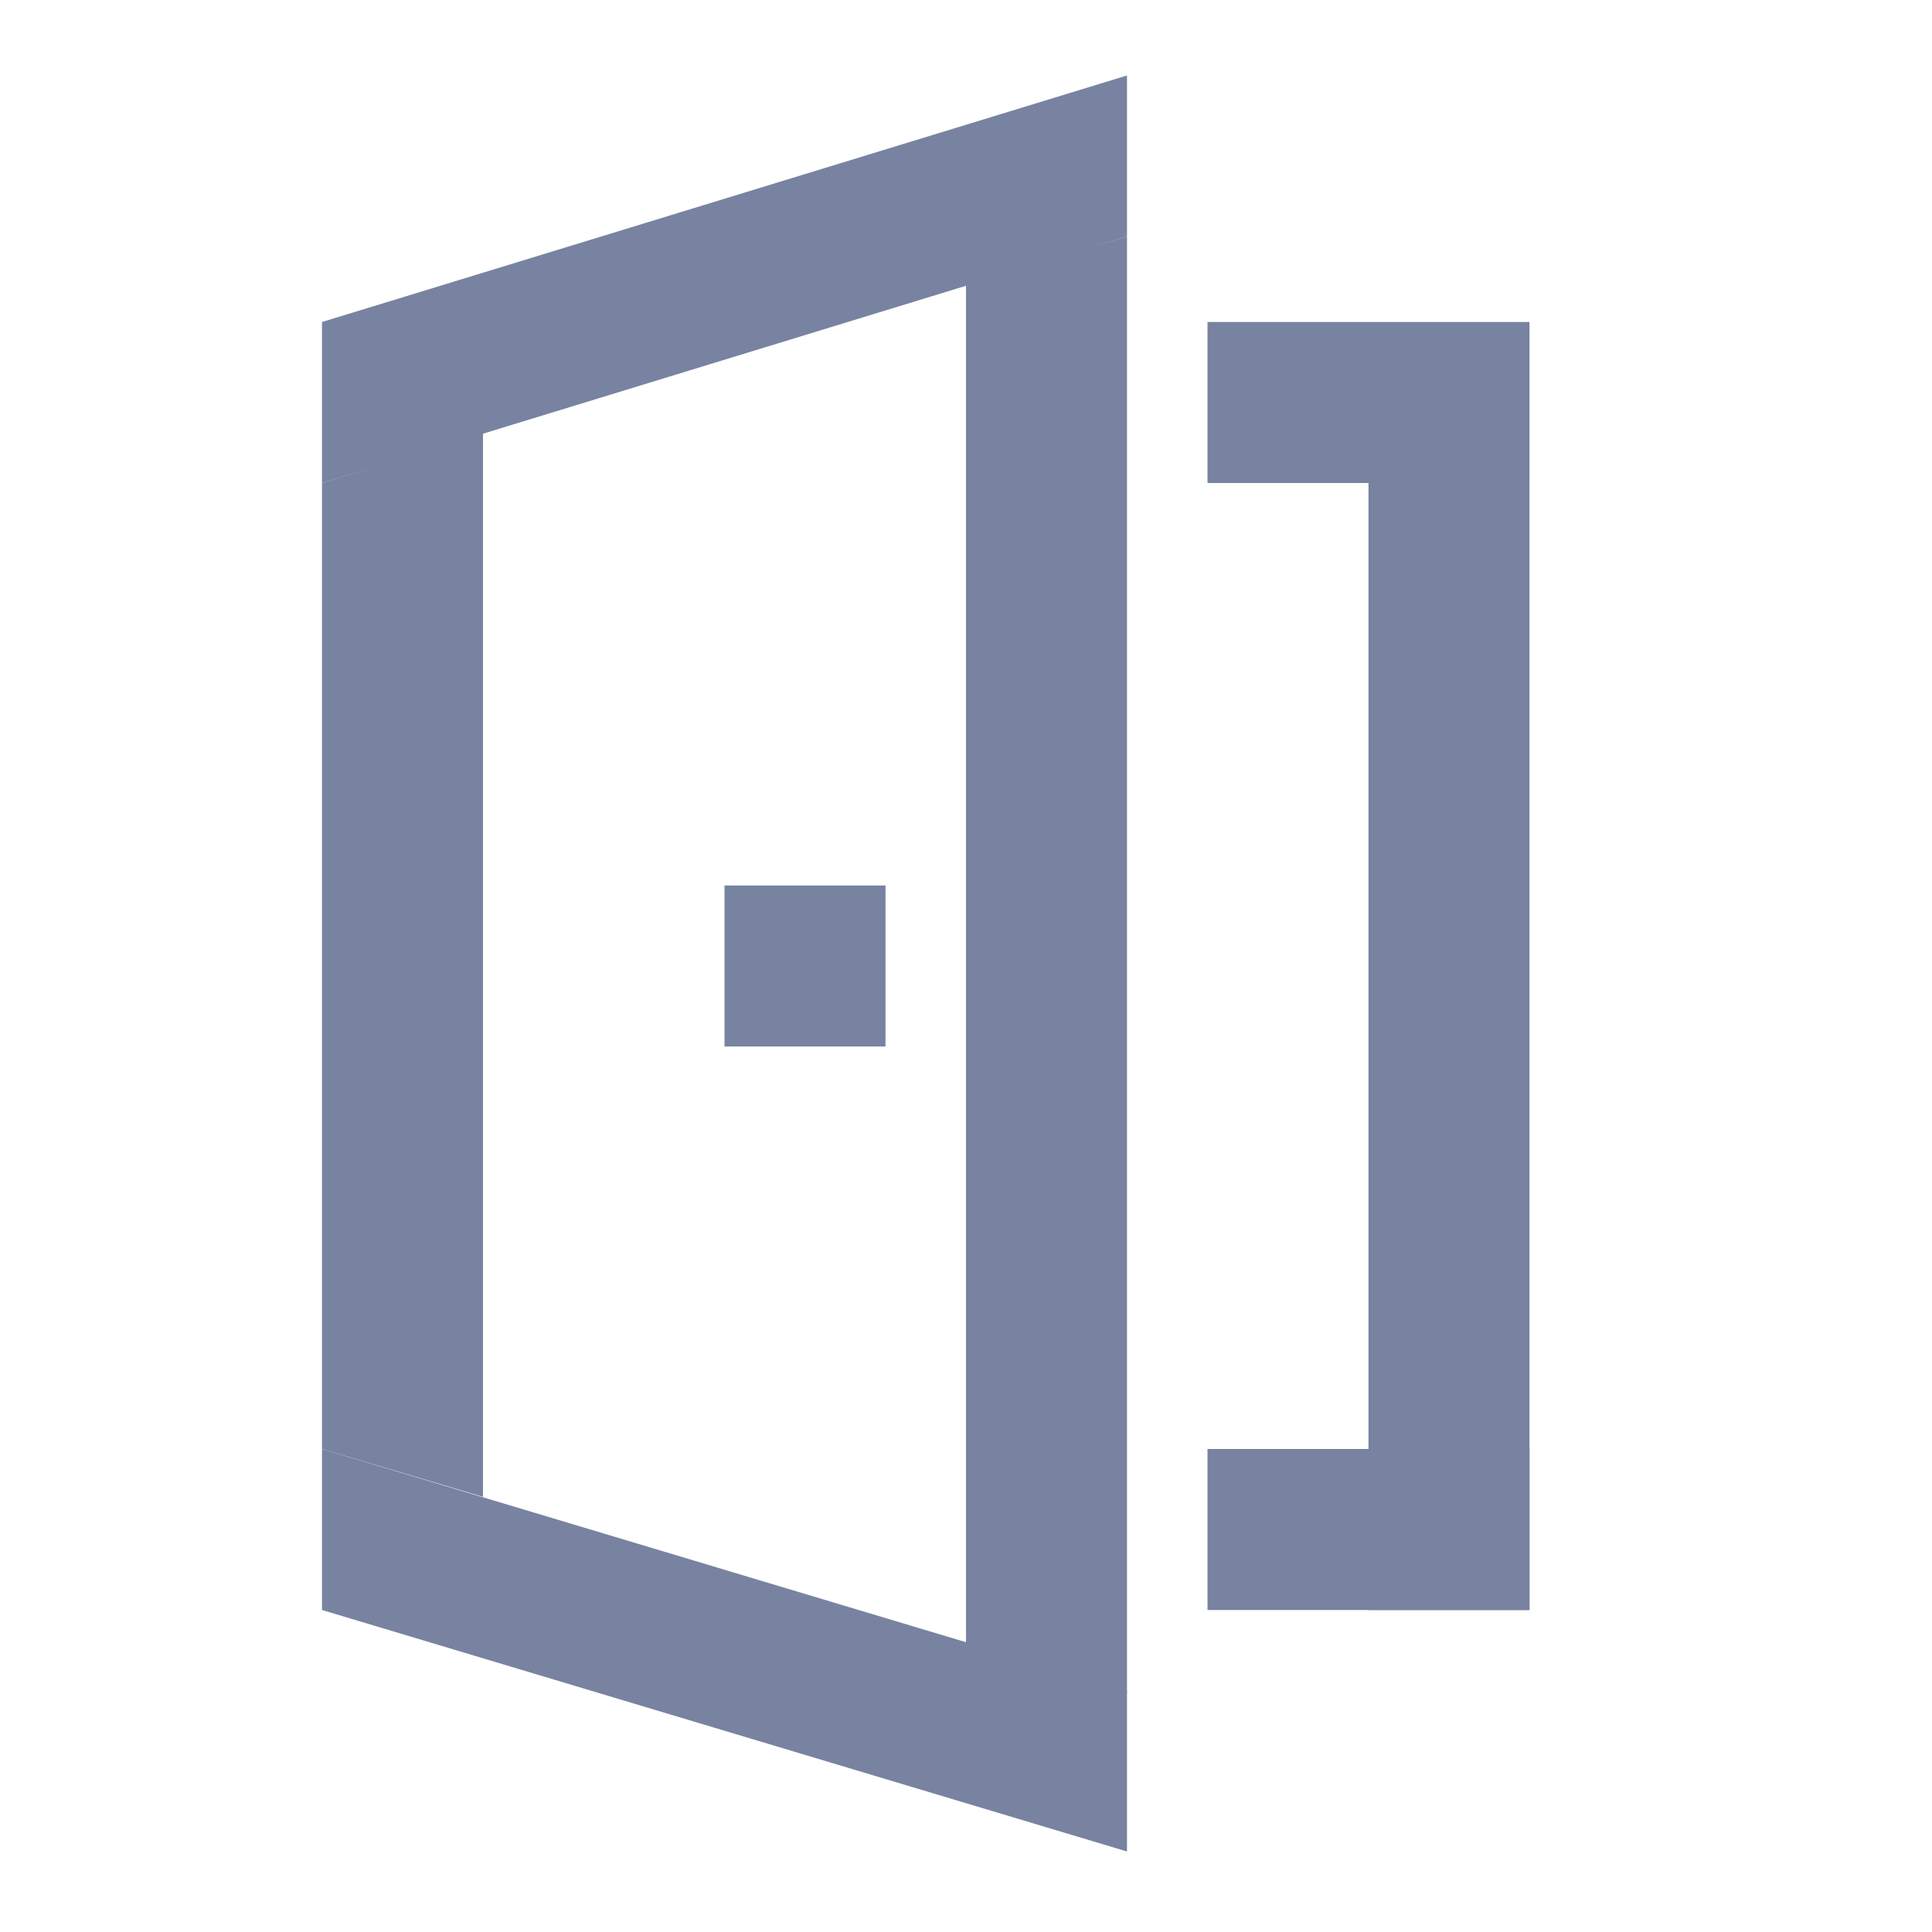 <svg width="48" height="48" viewBox="0 0 48 48" fill="none" xmlns="http://www.w3.org/2000/svg">
<rect x="18" y="22" width="4" height="4" fill="#7783A0"/>
<rect x="34" y="12" width="4" height="28" fill="#7783A0"/>
<rect x="30" y="40" width="4" height="8" transform="rotate(-90 30 40)" fill="#7783A0"/>
<path d="M30 12L30 8L38 8L38 12L30 12Z" fill="#7783A0"/>
<path d="M24 7.062L28 5.875V42.062L24 40.875V7.062Z" fill="#7783A0"/>
<path d="M8 12L12 10.75V37.188L8 36V12Z" fill="#7783A0"/>
<path d="M8 8L28 1.875V5.875L8 12V8Z" fill="#7783A0"/>
<path d="M8 36L28 42V46L8 40V36Z" fill="#7783A0"/>
</svg>
